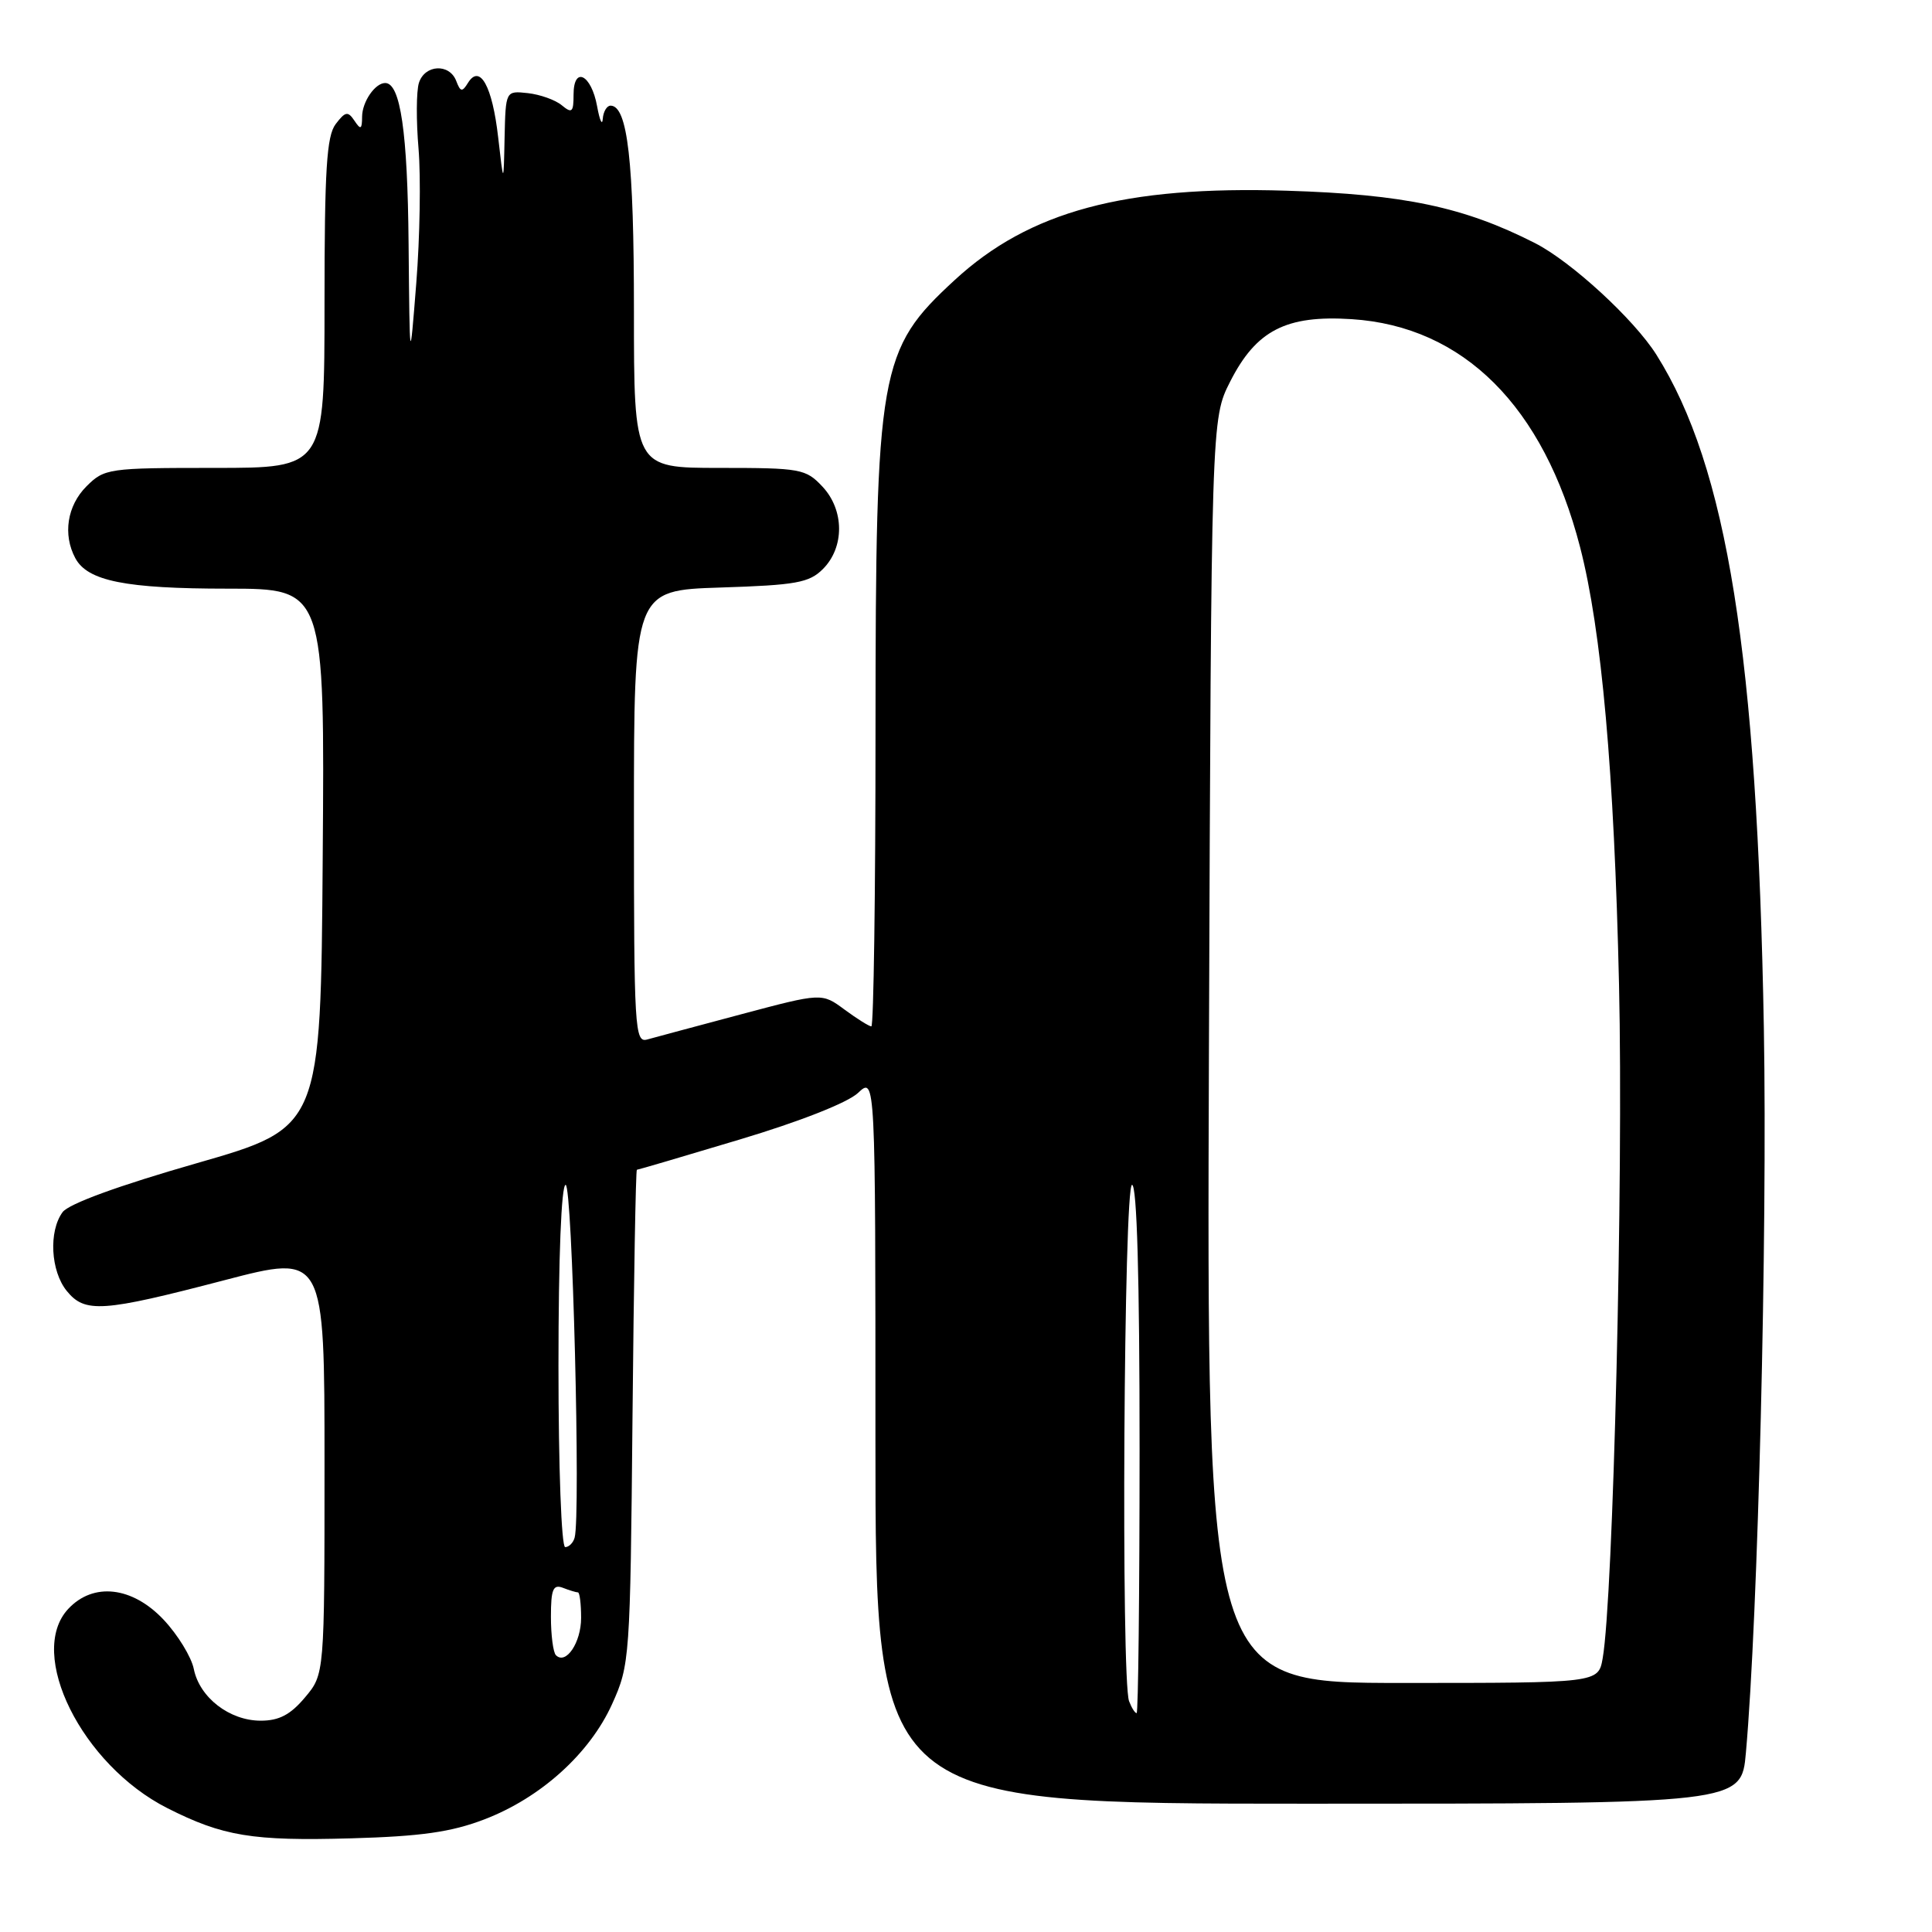 <?xml version="1.0" encoding="UTF-8" standalone="no"?>
<!DOCTYPE svg PUBLIC "-//W3C//DTD SVG 1.1//EN" "http://www.w3.org/Graphics/SVG/1.1/DTD/svg11.dtd" >
<svg xmlns="http://www.w3.org/2000/svg" xmlns:xlink="http://www.w3.org/1999/xlink" version="1.1" viewBox="0 0 256 256">
 <g >
 <path fill="currentColor"
d=" M 64.15 241.09 C 71.64 238.23 78.14 232.36 81.11 225.79 C 83.45 220.61 83.51 219.81 83.81 187.75 C 83.98 169.74 84.24 155.00 84.39 155.00 C 84.54 155.00 90.67 153.20 98.02 150.99 C 105.97 148.61 112.32 146.11 113.69 144.82 C 116.00 142.65 116.00 142.65 116.00 190.83 C 116.00 239.00 116.00 239.00 173.37 239.00 C 230.74 239.00 230.74 239.00 231.34 232.25 C 232.95 214.24 234.20 163.74 233.72 136.23 C 232.84 86.87 228.86 61.88 219.48 47.00 C 216.52 42.31 208.19 34.65 203.39 32.21 C 194.00 27.43 186.07 25.75 170.50 25.27 C 148.98 24.60 136.39 27.99 126.50 37.11 C 116.47 46.35 116.03 48.89 116.01 96.75 C 116.01 118.34 115.76 136.00 115.46 136.00 C 115.16 136.00 113.57 135.00 111.91 133.78 C 108.90 131.55 108.90 131.55 98.20 134.40 C 92.32 135.97 86.71 137.47 85.75 137.74 C 84.11 138.20 84.00 136.32 84.00 108.22 C 84.00 78.22 84.00 78.22 95.48 77.85 C 105.49 77.53 107.22 77.22 109.04 75.40 C 111.92 72.52 111.89 67.58 108.98 64.48 C 106.77 62.12 106.09 62.00 95.33 62.00 C 84.00 62.00 84.00 62.00 84.00 41.15 C 84.00 21.34 83.16 14.00 80.90 14.00 C 80.41 14.00 79.94 14.79 79.87 15.75 C 79.80 16.71 79.46 15.96 79.12 14.08 C 78.35 9.85 76.00 8.69 76.00 12.54 C 76.00 14.87 75.79 15.07 74.44 13.95 C 73.59 13.24 71.56 12.52 69.94 12.34 C 67.00 12.02 67.00 12.02 66.86 18.26 C 66.73 24.50 66.73 24.50 66.01 18.20 C 65.24 11.41 63.59 8.43 62.01 10.98 C 61.24 12.23 61.01 12.19 60.45 10.72 C 59.55 8.37 56.28 8.55 55.51 10.98 C 55.16 12.07 55.14 16.01 55.46 19.73 C 55.77 23.46 55.64 31.45 55.16 37.50 C 54.29 48.50 54.29 48.50 54.14 32.30 C 54.01 17.50 53.06 11.00 51.04 11.00 C 49.70 11.00 48.00 13.48 47.98 15.45 C 47.97 17.15 47.80 17.25 46.97 16.00 C 46.10 14.70 45.76 14.76 44.48 16.44 C 43.28 18.02 43.00 22.47 43.00 40.19 C 43.00 62.00 43.00 62.00 28.45 62.00 C 14.34 62.00 13.84 62.07 11.45 64.45 C 8.90 67.01 8.30 70.83 9.98 73.96 C 11.60 76.99 16.64 78.00 30.16 78.00 C 43.03 78.00 43.03 78.00 42.76 113.71 C 42.50 149.41 42.50 149.41 26.04 154.14 C 15.71 157.10 9.09 159.52 8.29 160.62 C 6.43 163.16 6.71 168.42 8.84 171.05 C 11.25 174.02 13.54 173.87 29.75 169.63 C 43.00 166.17 43.00 166.17 43.00 194.01 C 43.00 221.85 43.00 221.85 40.41 224.92 C 38.49 227.21 36.98 228.00 34.55 228.00 C 30.41 228.00 26.44 224.93 25.68 221.15 C 25.36 219.56 23.56 216.62 21.68 214.62 C 17.52 210.21 12.36 209.63 9.04 213.19 C 3.52 219.11 10.85 233.85 22.16 239.58 C 29.52 243.31 33.45 243.96 46.50 243.59 C 55.78 243.33 59.78 242.76 64.15 241.09 Z  M 149.61 225.42 C 148.53 222.62 148.91 157.00 150.00 157.00 C 150.65 157.00 151.00 169.33 151.00 192.00 C 151.00 211.25 150.82 227.00 150.61 227.00 C 150.39 227.00 149.94 226.29 149.61 225.42 Z  M 160.19 139.25 C 160.50 55.50 160.50 55.50 163.00 50.57 C 166.45 43.77 170.41 41.73 179.10 42.29 C 193.92 43.24 204.55 53.85 209.37 72.50 C 212.22 83.53 213.89 102.26 214.53 130.50 C 215.12 156.22 213.76 211.85 212.36 219.75 C 211.78 223.00 211.78 223.00 185.83 223.00 C 159.89 223.00 159.89 223.00 160.19 139.25 Z  M 73.66 219.32 C 73.30 218.96 73.00 216.67 73.00 214.23 C 73.00 210.59 73.29 209.90 74.58 210.39 C 75.45 210.73 76.35 211.00 76.58 211.00 C 76.81 211.00 77.00 212.52 77.00 214.38 C 77.00 217.66 74.98 220.65 73.66 219.32 Z  M 74.00 181.00 C 74.00 166.57 74.38 157.00 74.95 157.00 C 75.84 157.00 76.96 200.90 76.14 203.75 C 75.95 204.44 75.38 205.00 74.89 205.00 C 74.39 205.00 74.00 194.42 74.00 181.00 Z "/>
</g>
</svg>